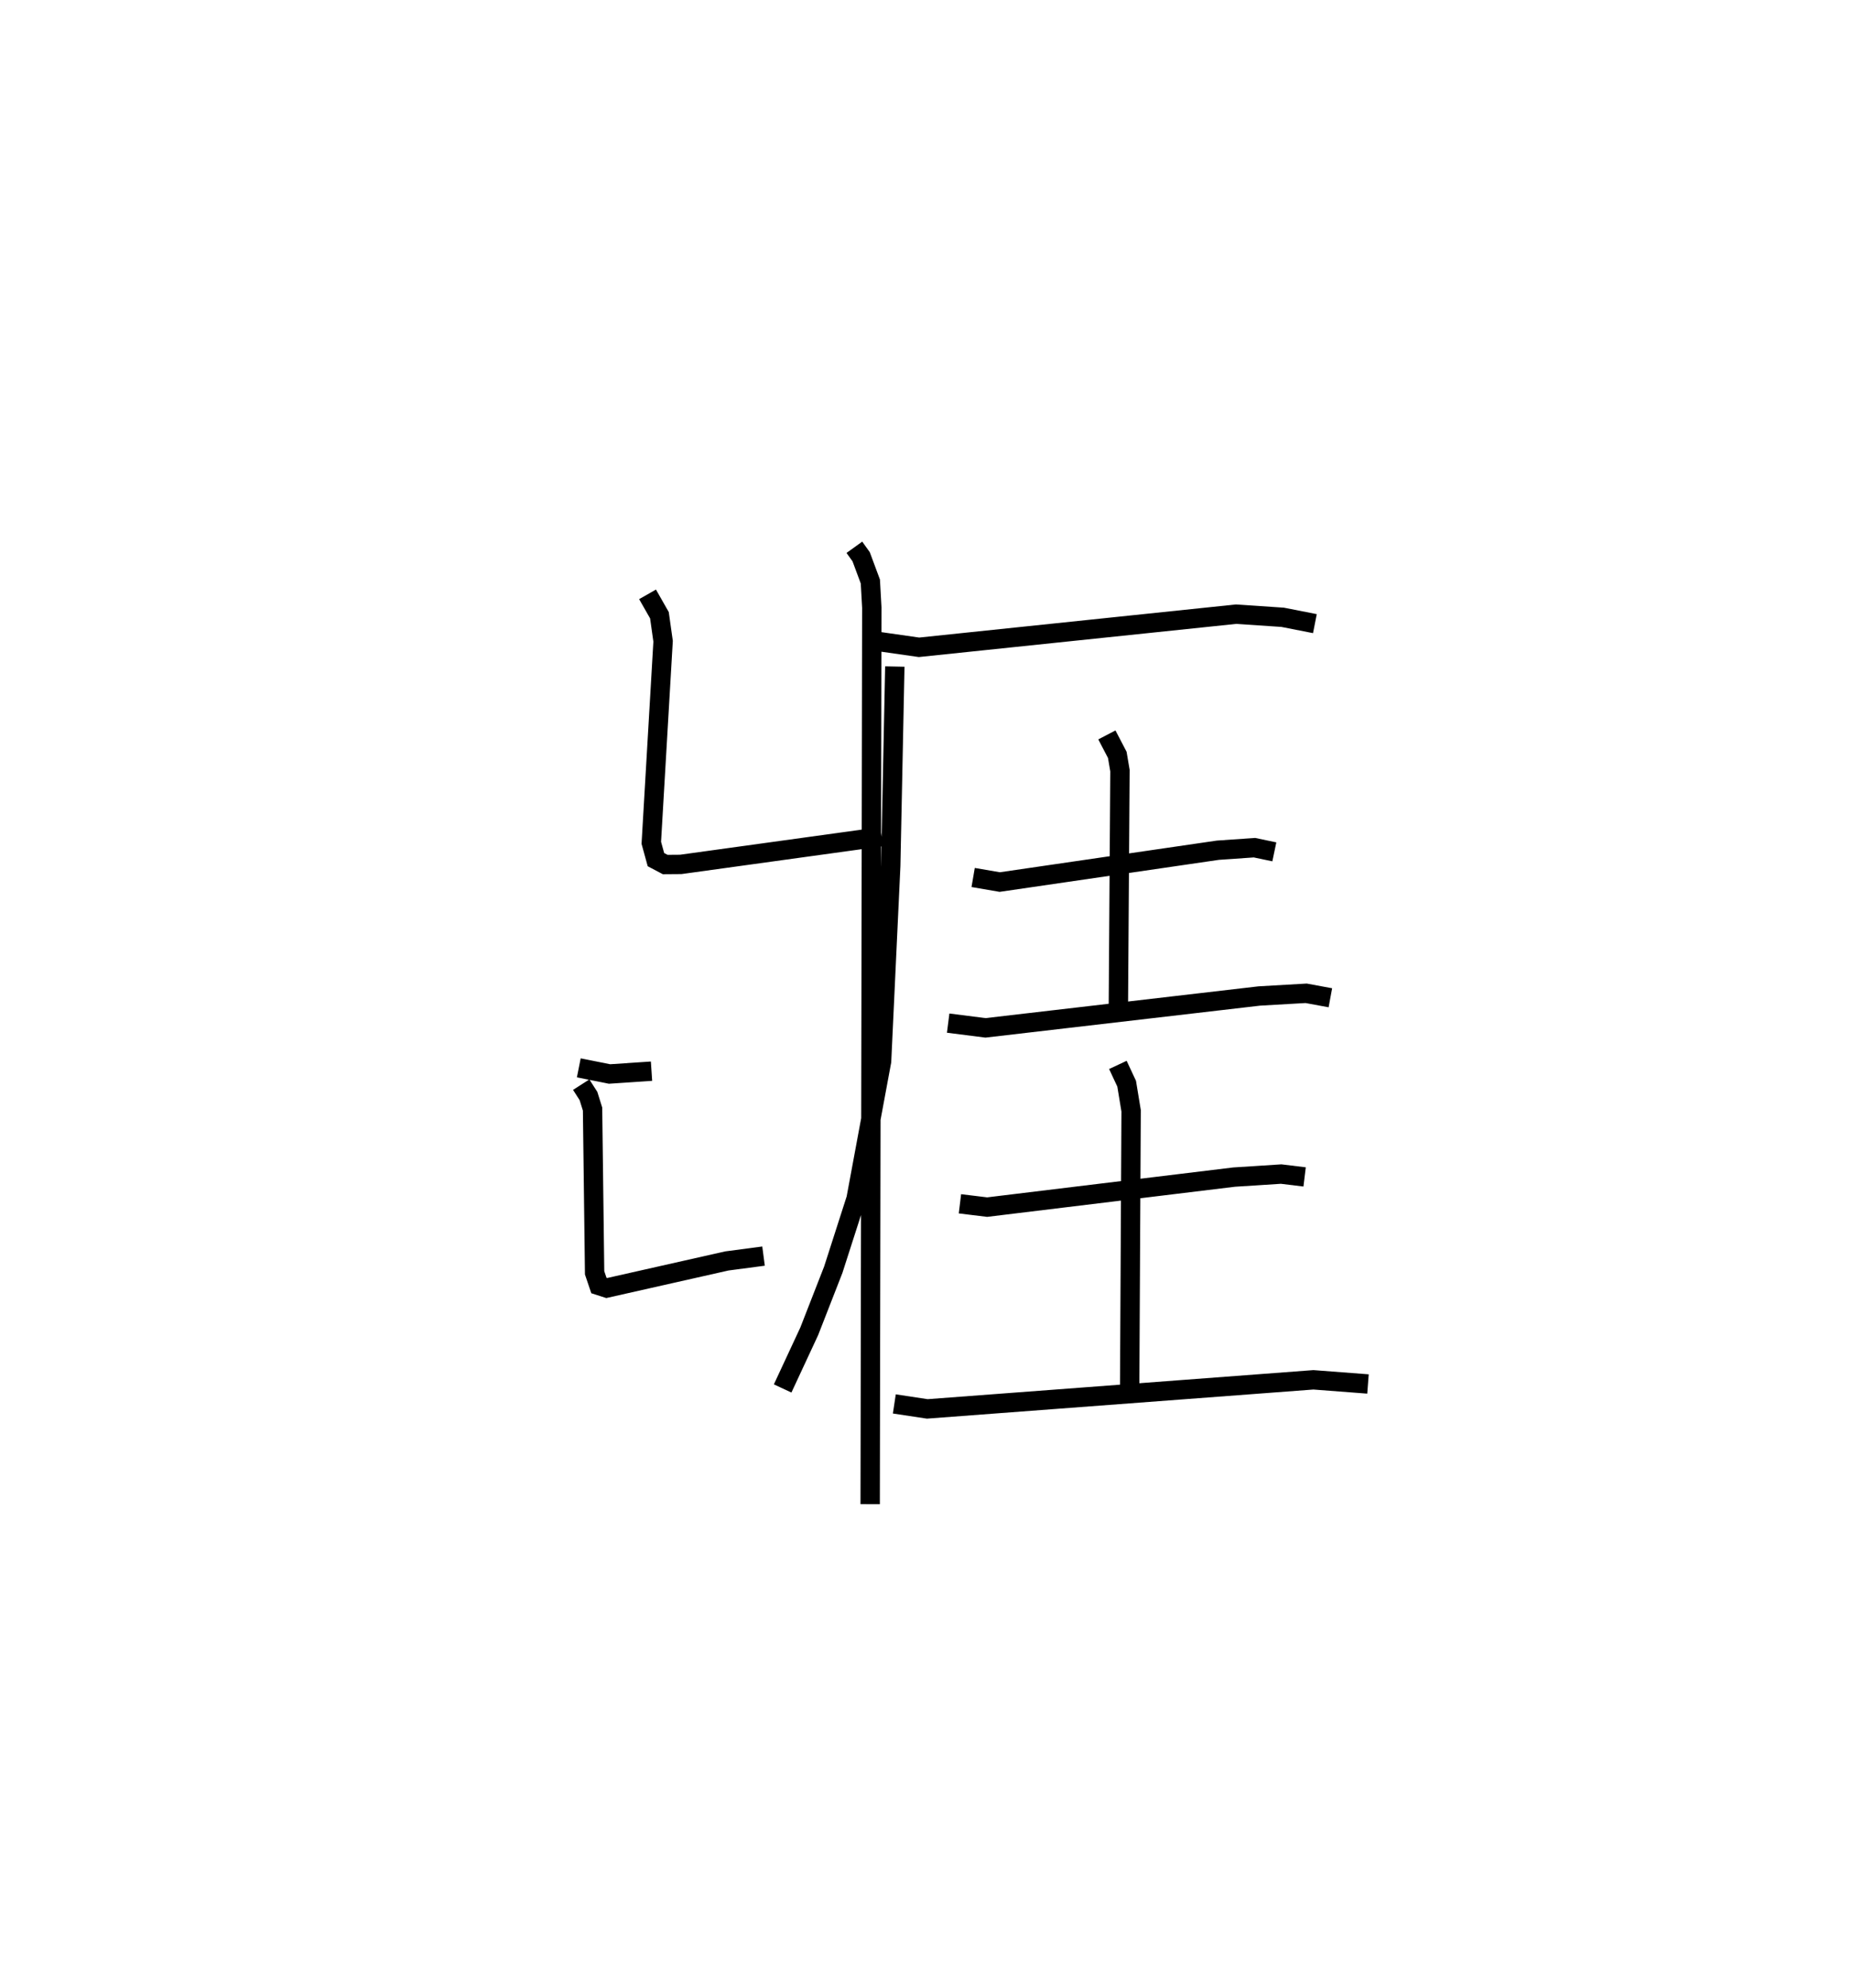 <?xml version="1.0" encoding="utf-8" ?>
<svg baseProfile="full" height="102.669" version="1.1" width="95.654" xmlns="http://www.w3.org/2000/svg" xmlns:ev="http://www.w3.org/2001/xml-events" xmlns:xlink="http://www.w3.org/1999/xlink"><defs /><rect fill="white" height="102.669" width="95.654" x="0" y="0" /><path d="M25,25 m0.0,0.0 m19.127,3.261 l0.35,0.487 0.476,1.281 l0.075,1.343 -0.085,46.298 m-11.498,-46.979 l0.614,1.078 0.189,1.343 l-0.609,10.408 0.239,0.869 l0.479,0.253 0.802,-0.006 l10.376,-1.434 m-15.641,11.939 l1.587,0.317 2.169,-0.145 m-3.632,0.696 l0.376,0.586 0.211,0.676 l0.106,8.454 0.222,0.656 l0.404,0.13 6.203,-1.399 l1.896,-0.25 m5.715,-31.768 l2.316,0.331 16.377,-1.711 l2.405,0.162 1.664,0.327 m-21.696,2.215 l-0.211,10.285 -0.473,10.097 l-1.318,7.103 -1.178,3.664 l-1.241,3.179 -1.373,2.95 m9.839,-26.385 l1.374,0.236 11.265,-1.644 l1.89,-0.131 1.027,0.215 m-8.649,-6.038 l0.538,1.031 0.138,0.814 l-0.084,12.383 m-8.789,0.654 l1.928,0.245 14.143,-1.646 l2.418,-0.139 1.251,0.231 m-19.132,10.639 l1.406,0.171 12.754,-1.55 l2.43,-0.156 1.212,0.147 m-9.645,-5.784 l0.454,0.972 0.23,1.397 l-0.075,14.292 m-12.155,0.845 l1.701,0.257 19.944,-1.502 l2.819,0.215 " fill="none" stroke="black" stroke-width="1" /></svg>